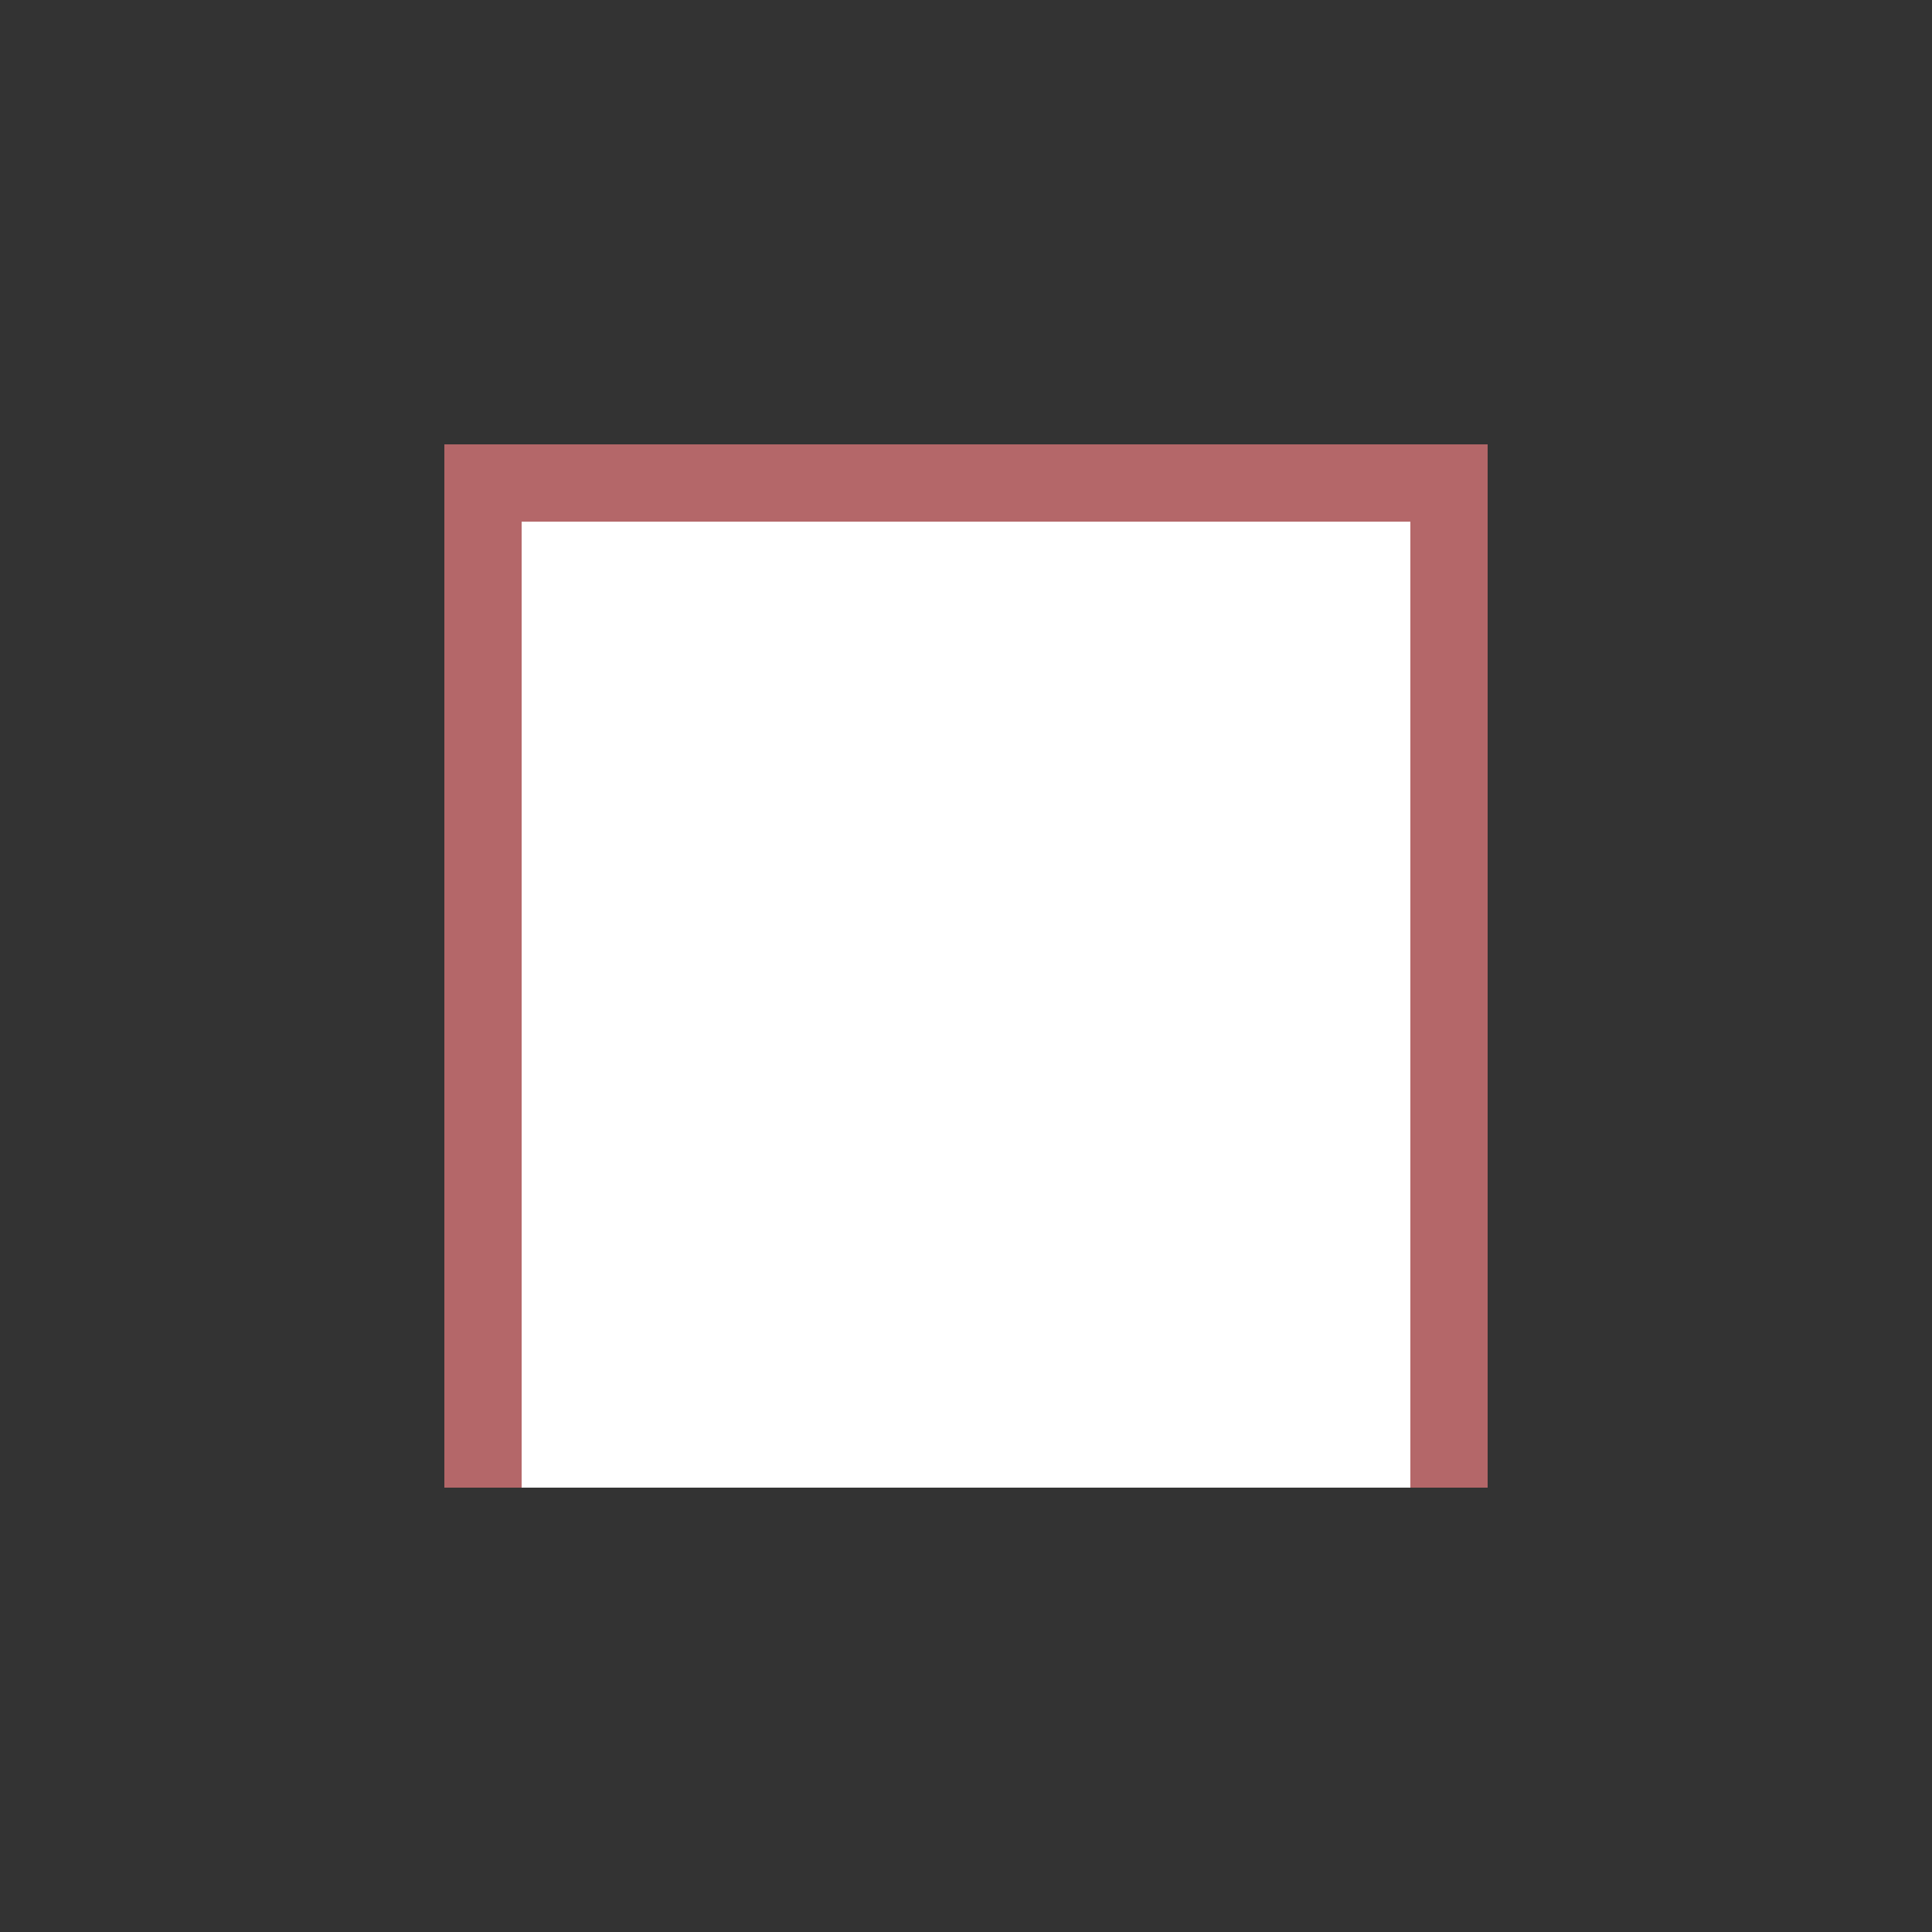<svg xmlns="http://www.w3.org/2000/svg" viewBox="0 0 100 100"><rect x="0" y="0" width="100" height="100" fill="#333333" stroke="none"/><defs/><rect width="50" height="50" x="25" y="25" fill="#b46769" stroke="#b46769;" stroke-width="4"><animateTransform id="b" attributeName="transform" attributeType="XML" begin="a.end" dur="0.5s" from="0 50 50" to="180 50 50" type="rotate"/></rect><rect width="46" height="50" x="27" y="27" fill="#fff"><animate id="a" fill="freeze" attributeName="height" attributeType="XML" begin="0s;b.end" dur="1.3s" from="50" to="0"/></rect></svg>
